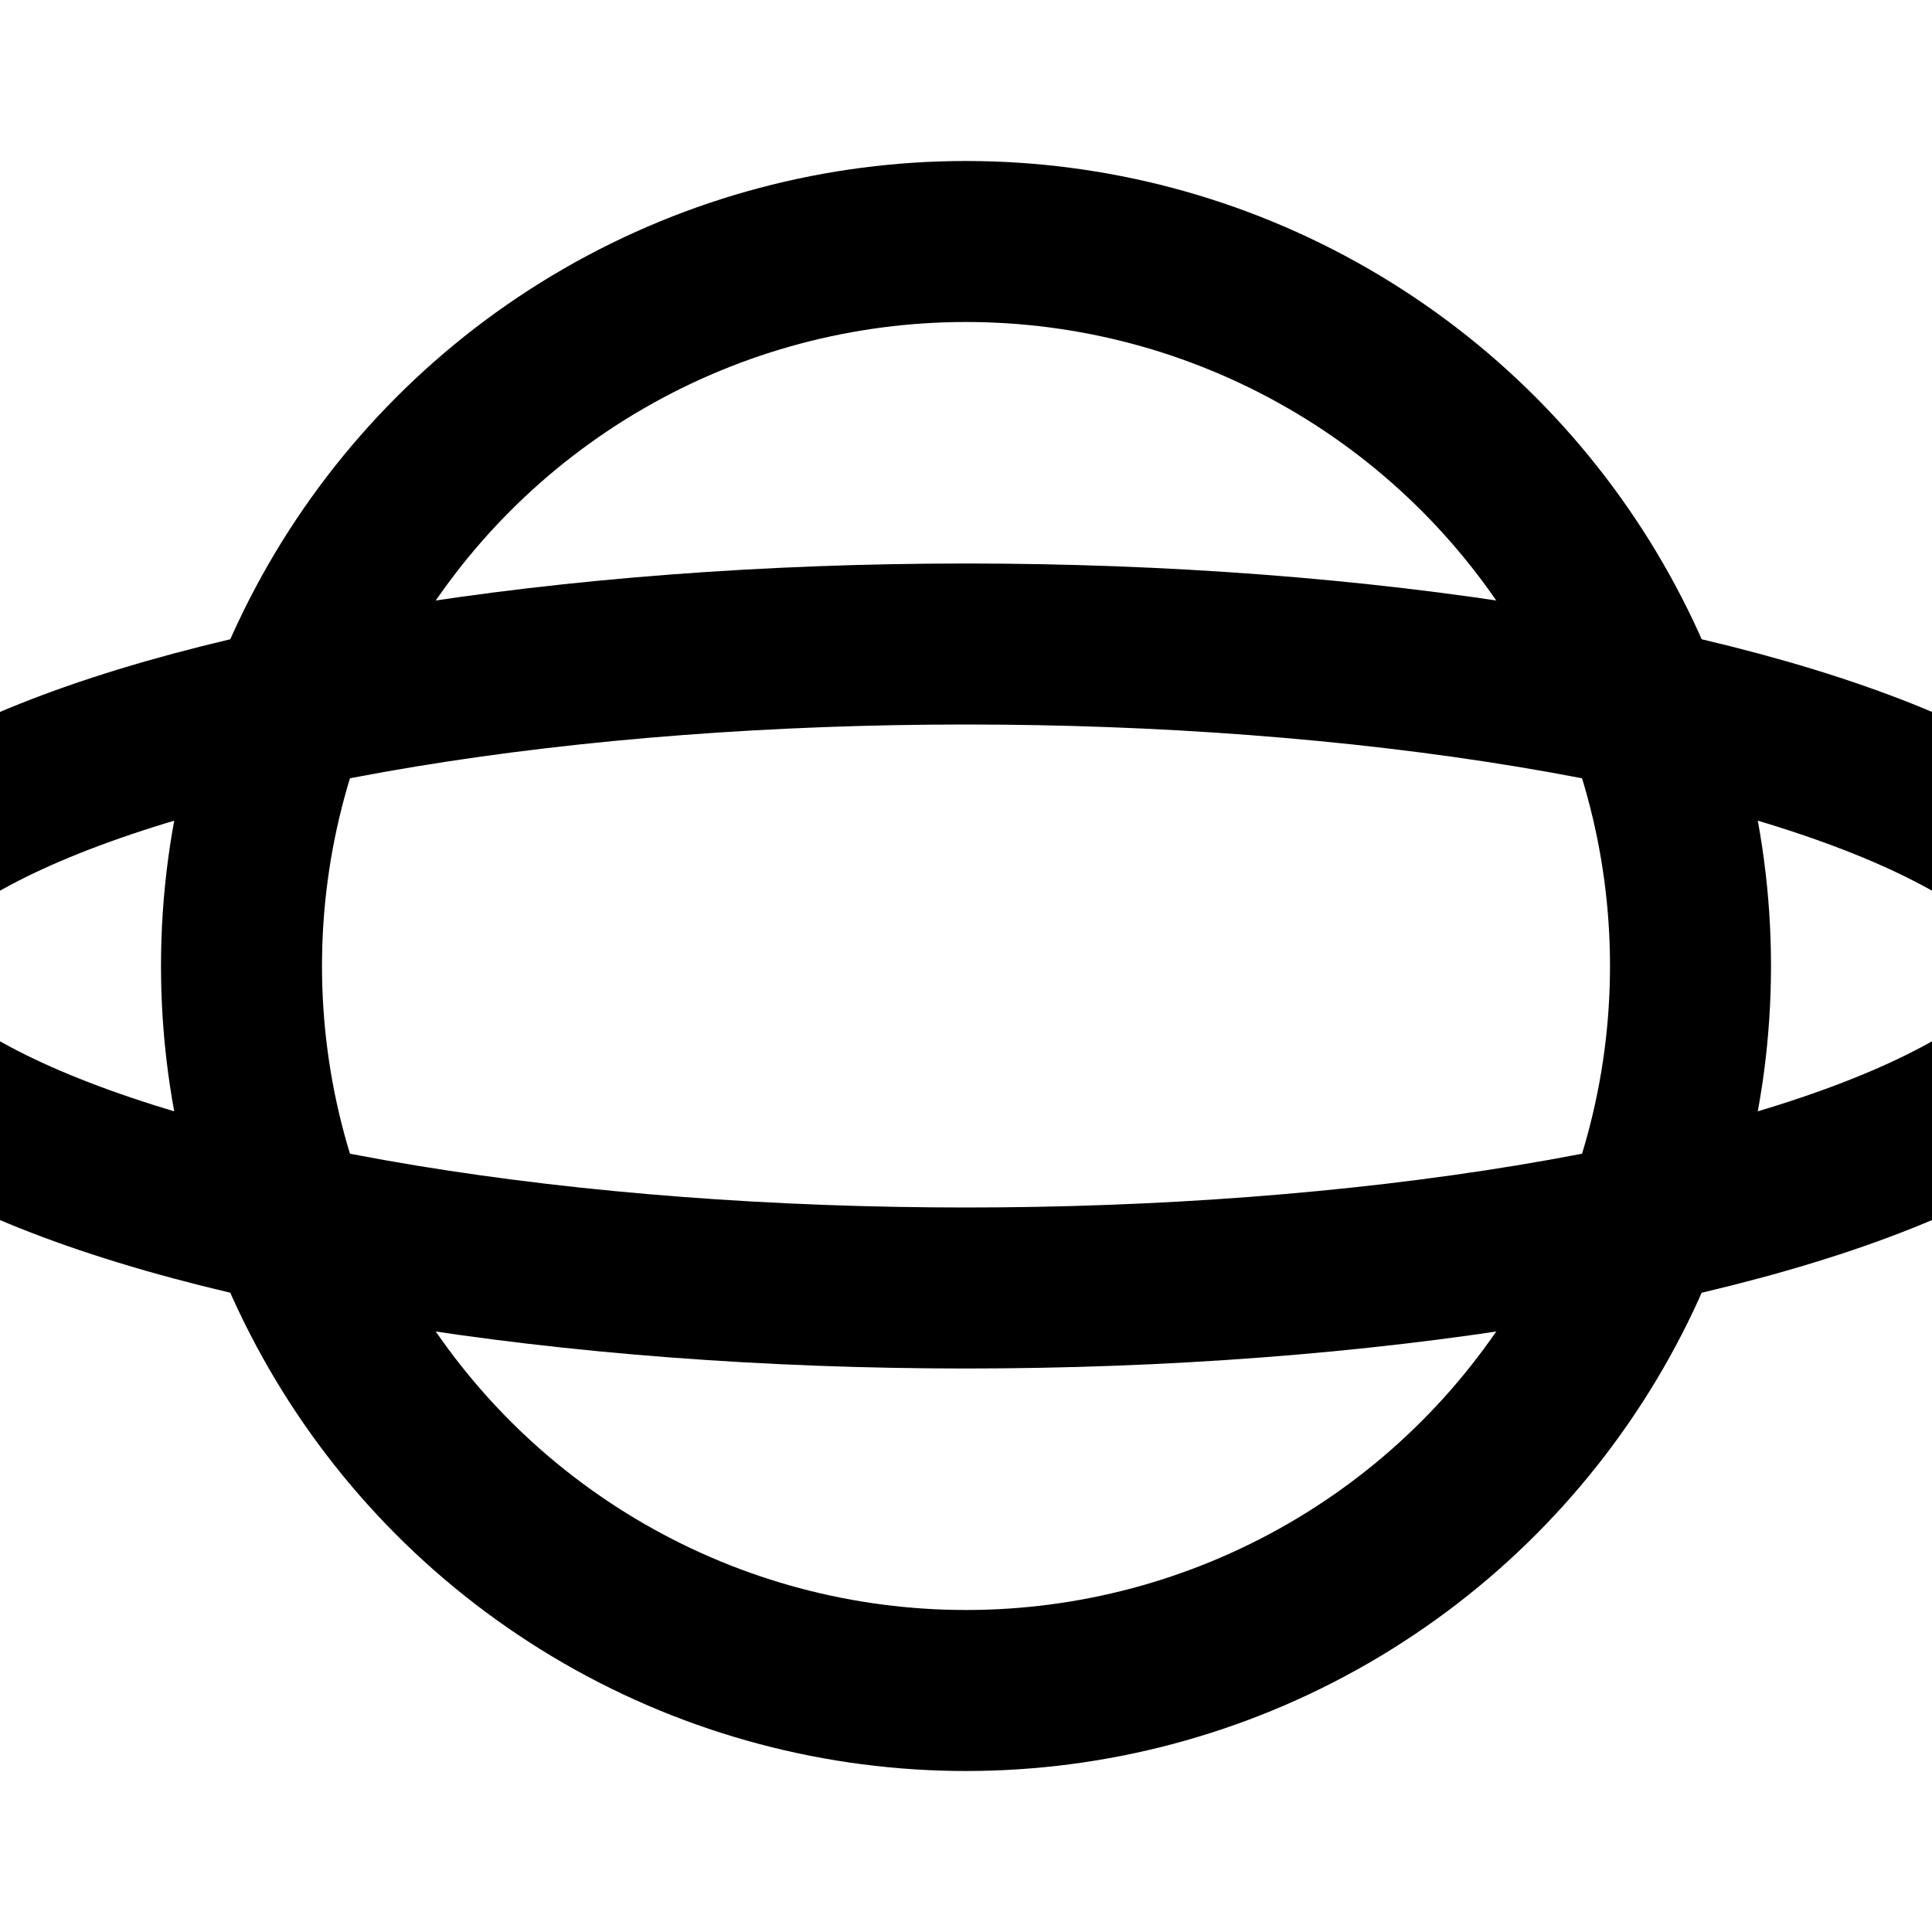 <svg xmlns="http://www.w3.org/2000/svg" viewBox="0 0 24 24" class="icon icon-saturn">
    <circle cx="12" cy="12" r="9" fill="none" stroke="currentColor" stroke-width="2" />
    <ellipse cx="12" cy="12" rx="14" ry="4" fill="none" stroke="currentColor" stroke-width="2" />
</svg>